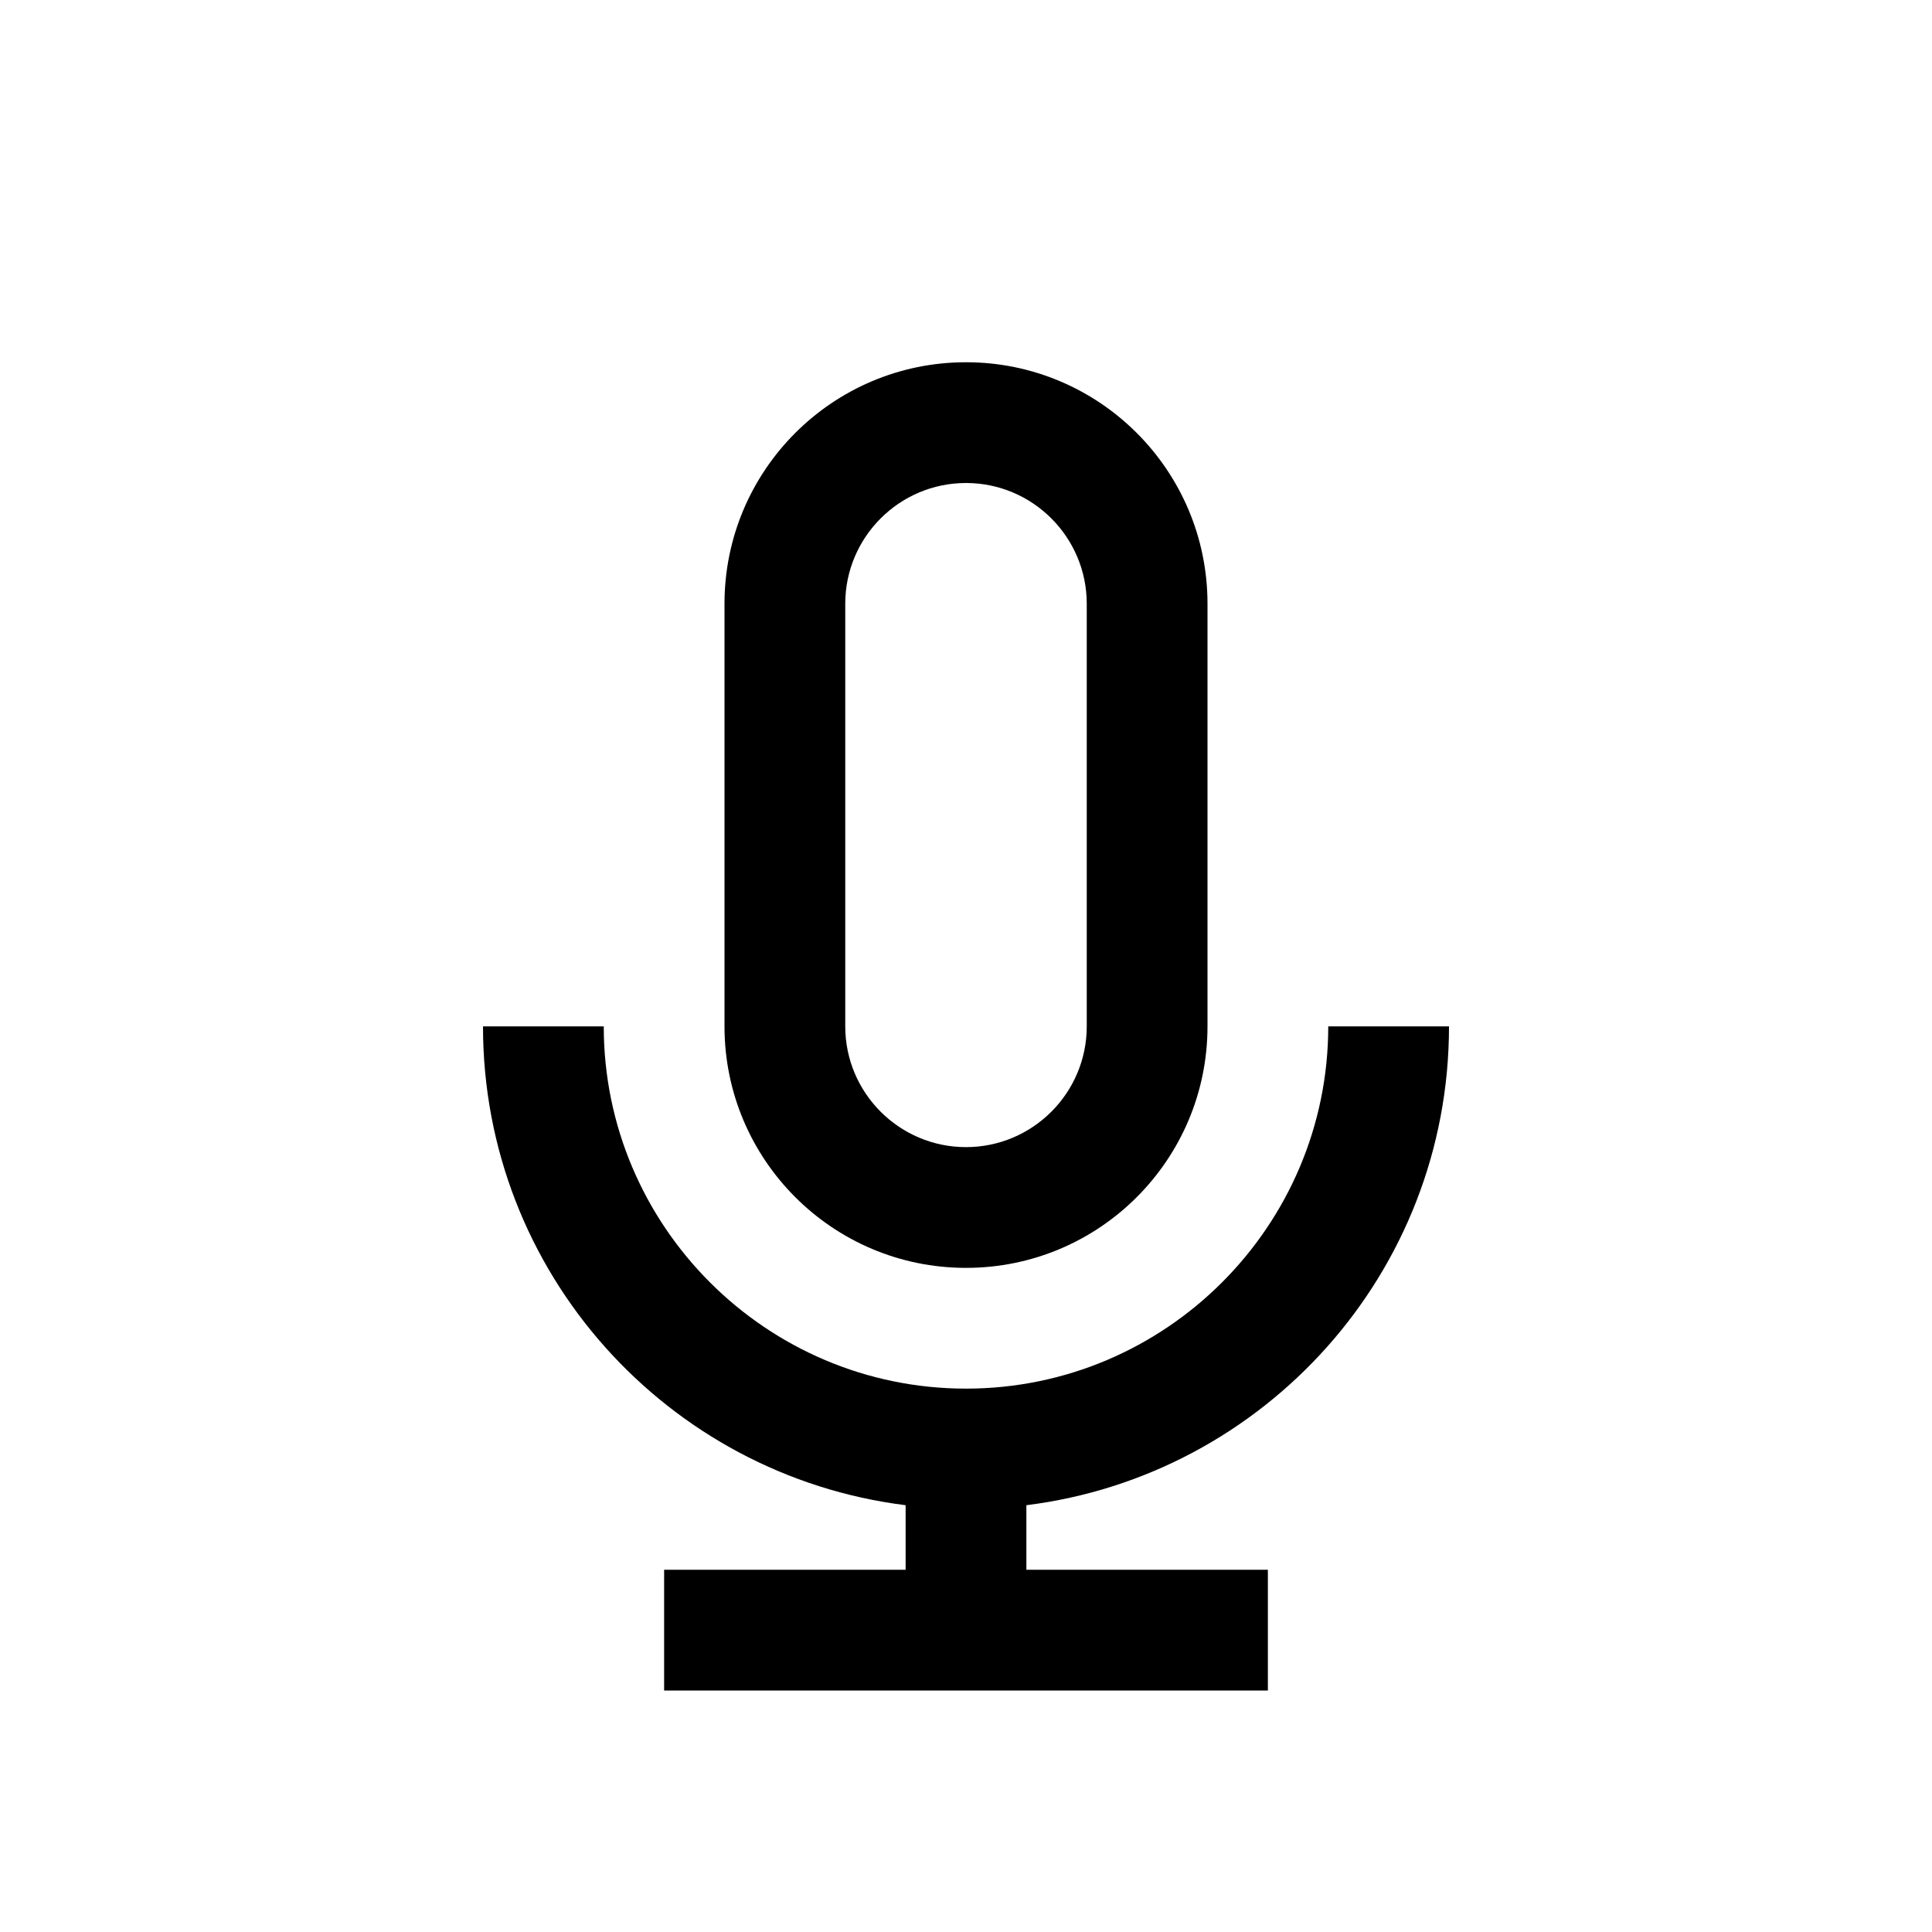 <?xml version="1.0" ?><!DOCTYPE svg  PUBLIC '-//W3C//DTD SVG 1.1 Tiny//EN'  'http://www.w3.org/Graphics/SVG/1.1/DTD/svg11-tiny.dtd'><svg baseProfile="tiny" height="32px" version="1.1" viewBox="0 0 32 32" width="32px" xml:space="preserve" xmlns="http://www.w3.org/2000/svg" xmlns:xlink="http://www.w3.org/1999/xlink"><g id="Guides__x26__Forms"/><g id="Icons"><g><path d="M16,21c2.209,0,4-1.791,4-4v-7c0-2.209-1.791-4-4-4c-2.209,0-4,1.791-4,4v7C12,19.209,13.791,21,16,21z M14,10    c0-1.103,0.897-2,2-2c1.103,0,2,0.897,2,2v7c0,1.103-0.897,2-2,2c-1.103,0-2-0.897-2-2V10z"/><path d="M24,17h-2c0,3.308-2.692,6-6,6s-6-2.692-6-6H8c0,4.079,3.055,7.438,7,7.931V26h-4v2h10v-2h-4v-1.069    C20.945,24.438,24,21.079,24,17z"/></g></g></svg>